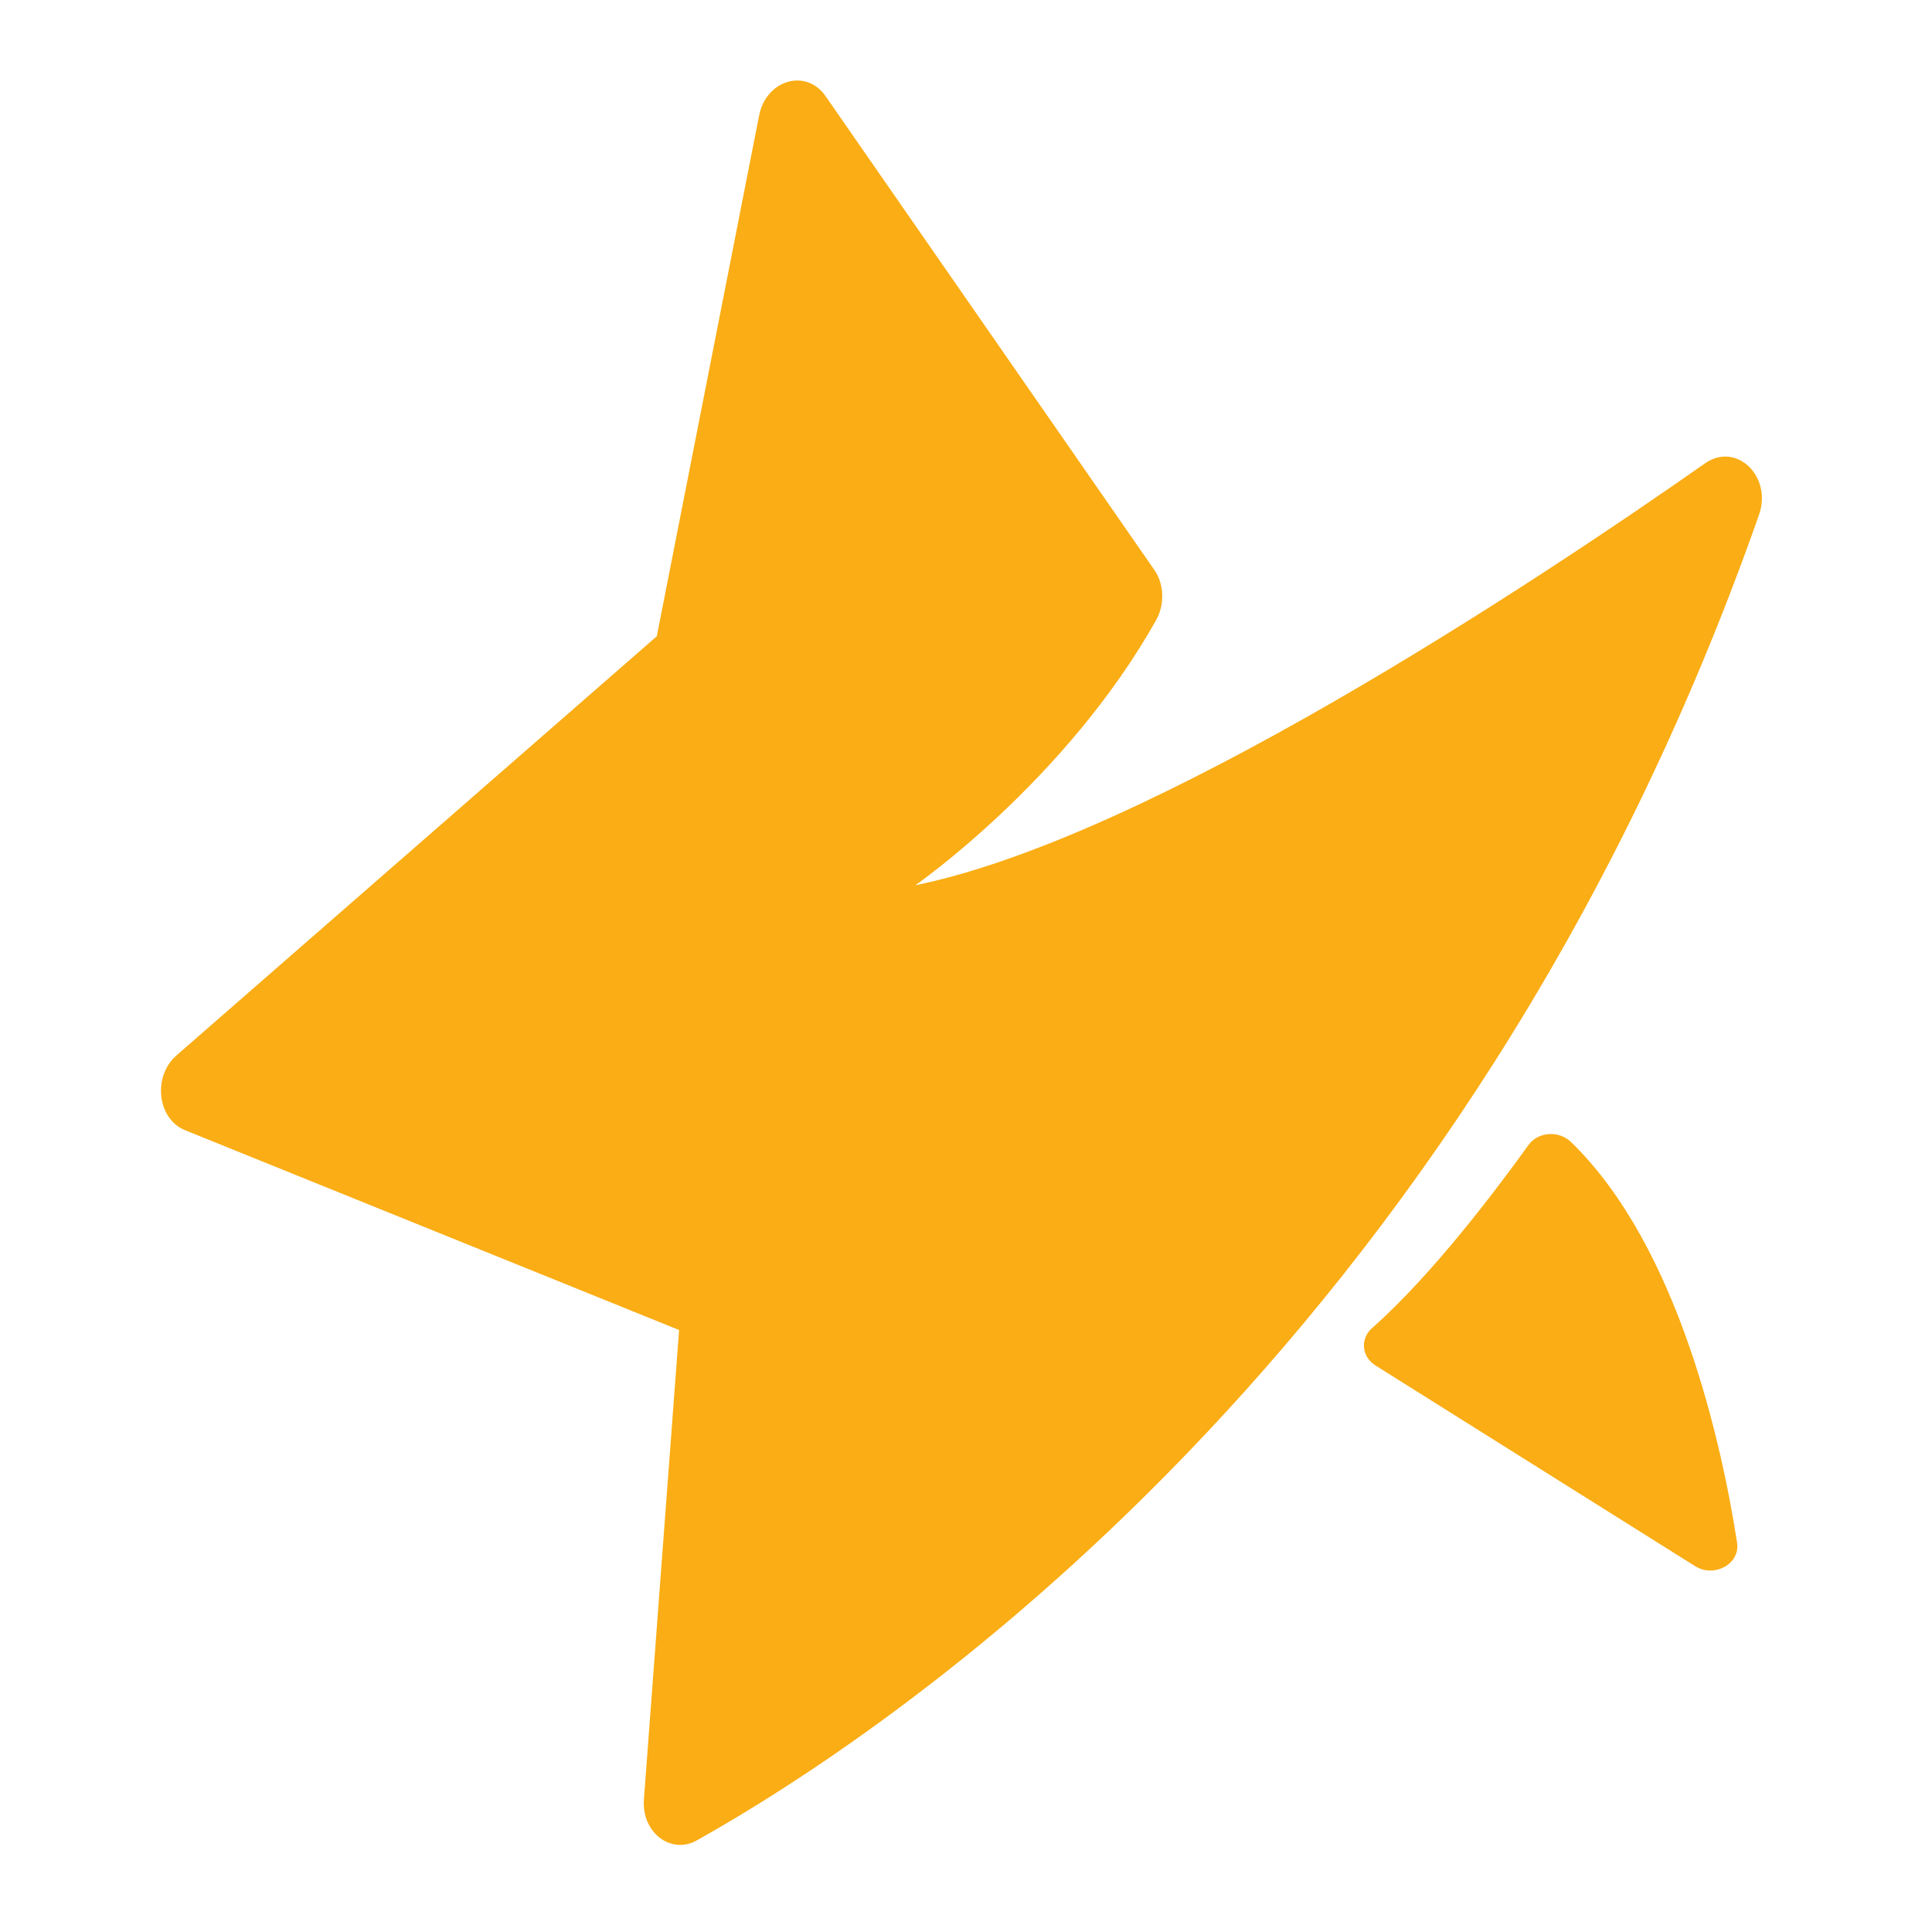 <svg width="24" height="24" viewBox="0 0 24 24" fill="none" xmlns="http://www.w3.org/2000/svg" xmlns:xlink="http://www.w3.org/1999/xlink">
	<desc>
			Created with Pixso.
	</desc>
	<defs>
		<clipPath id="clip35_172">
			<rect id="Звезды" width="24" height="24" fill="white" fill-opacity="0"/>
		</clipPath>
	</defs>
	<g clip-path="url(#clip35_172)">
		<path id="path" d="M8.436 16.522L7.999 22.352C7.968 22.762 8.332 23.044 8.658 22.861C10.964 21.569 18.189 16.824 21.851 6.395C22.019 5.917 21.568 5.485 21.182 5.755C19.019 7.27 14.292 10.4 11.371 10.997C11.371 10.997 13.242 9.697 14.362 7.703C14.471 7.507 14.462 7.257 14.34 7.08L10.256 1.195C10.014 0.846 9.518 0.99 9.43 1.435L8.159 7.904L2.192 13.111C1.893 13.372 1.954 13.9 2.299 14.04L8.436 16.522Z" fill="#FAAD14" fill-opacity="1" fill-rule="evenodd"/>
		<path id="path" d="M18.987 14.224C18.609 14.751 17.795 15.836 17.044 16.498C16.894 16.631 16.914 16.853 17.086 16.962L21.057 19.455C21.296 19.605 21.619 19.426 21.579 19.166C21.394 17.975 20.862 15.491 19.516 14.187C19.366 14.041 19.107 14.057 18.987 14.224Z" fill="#FAAD14" fill-opacity="1" fill-rule="evenodd"/>
	</g>
</svg>
